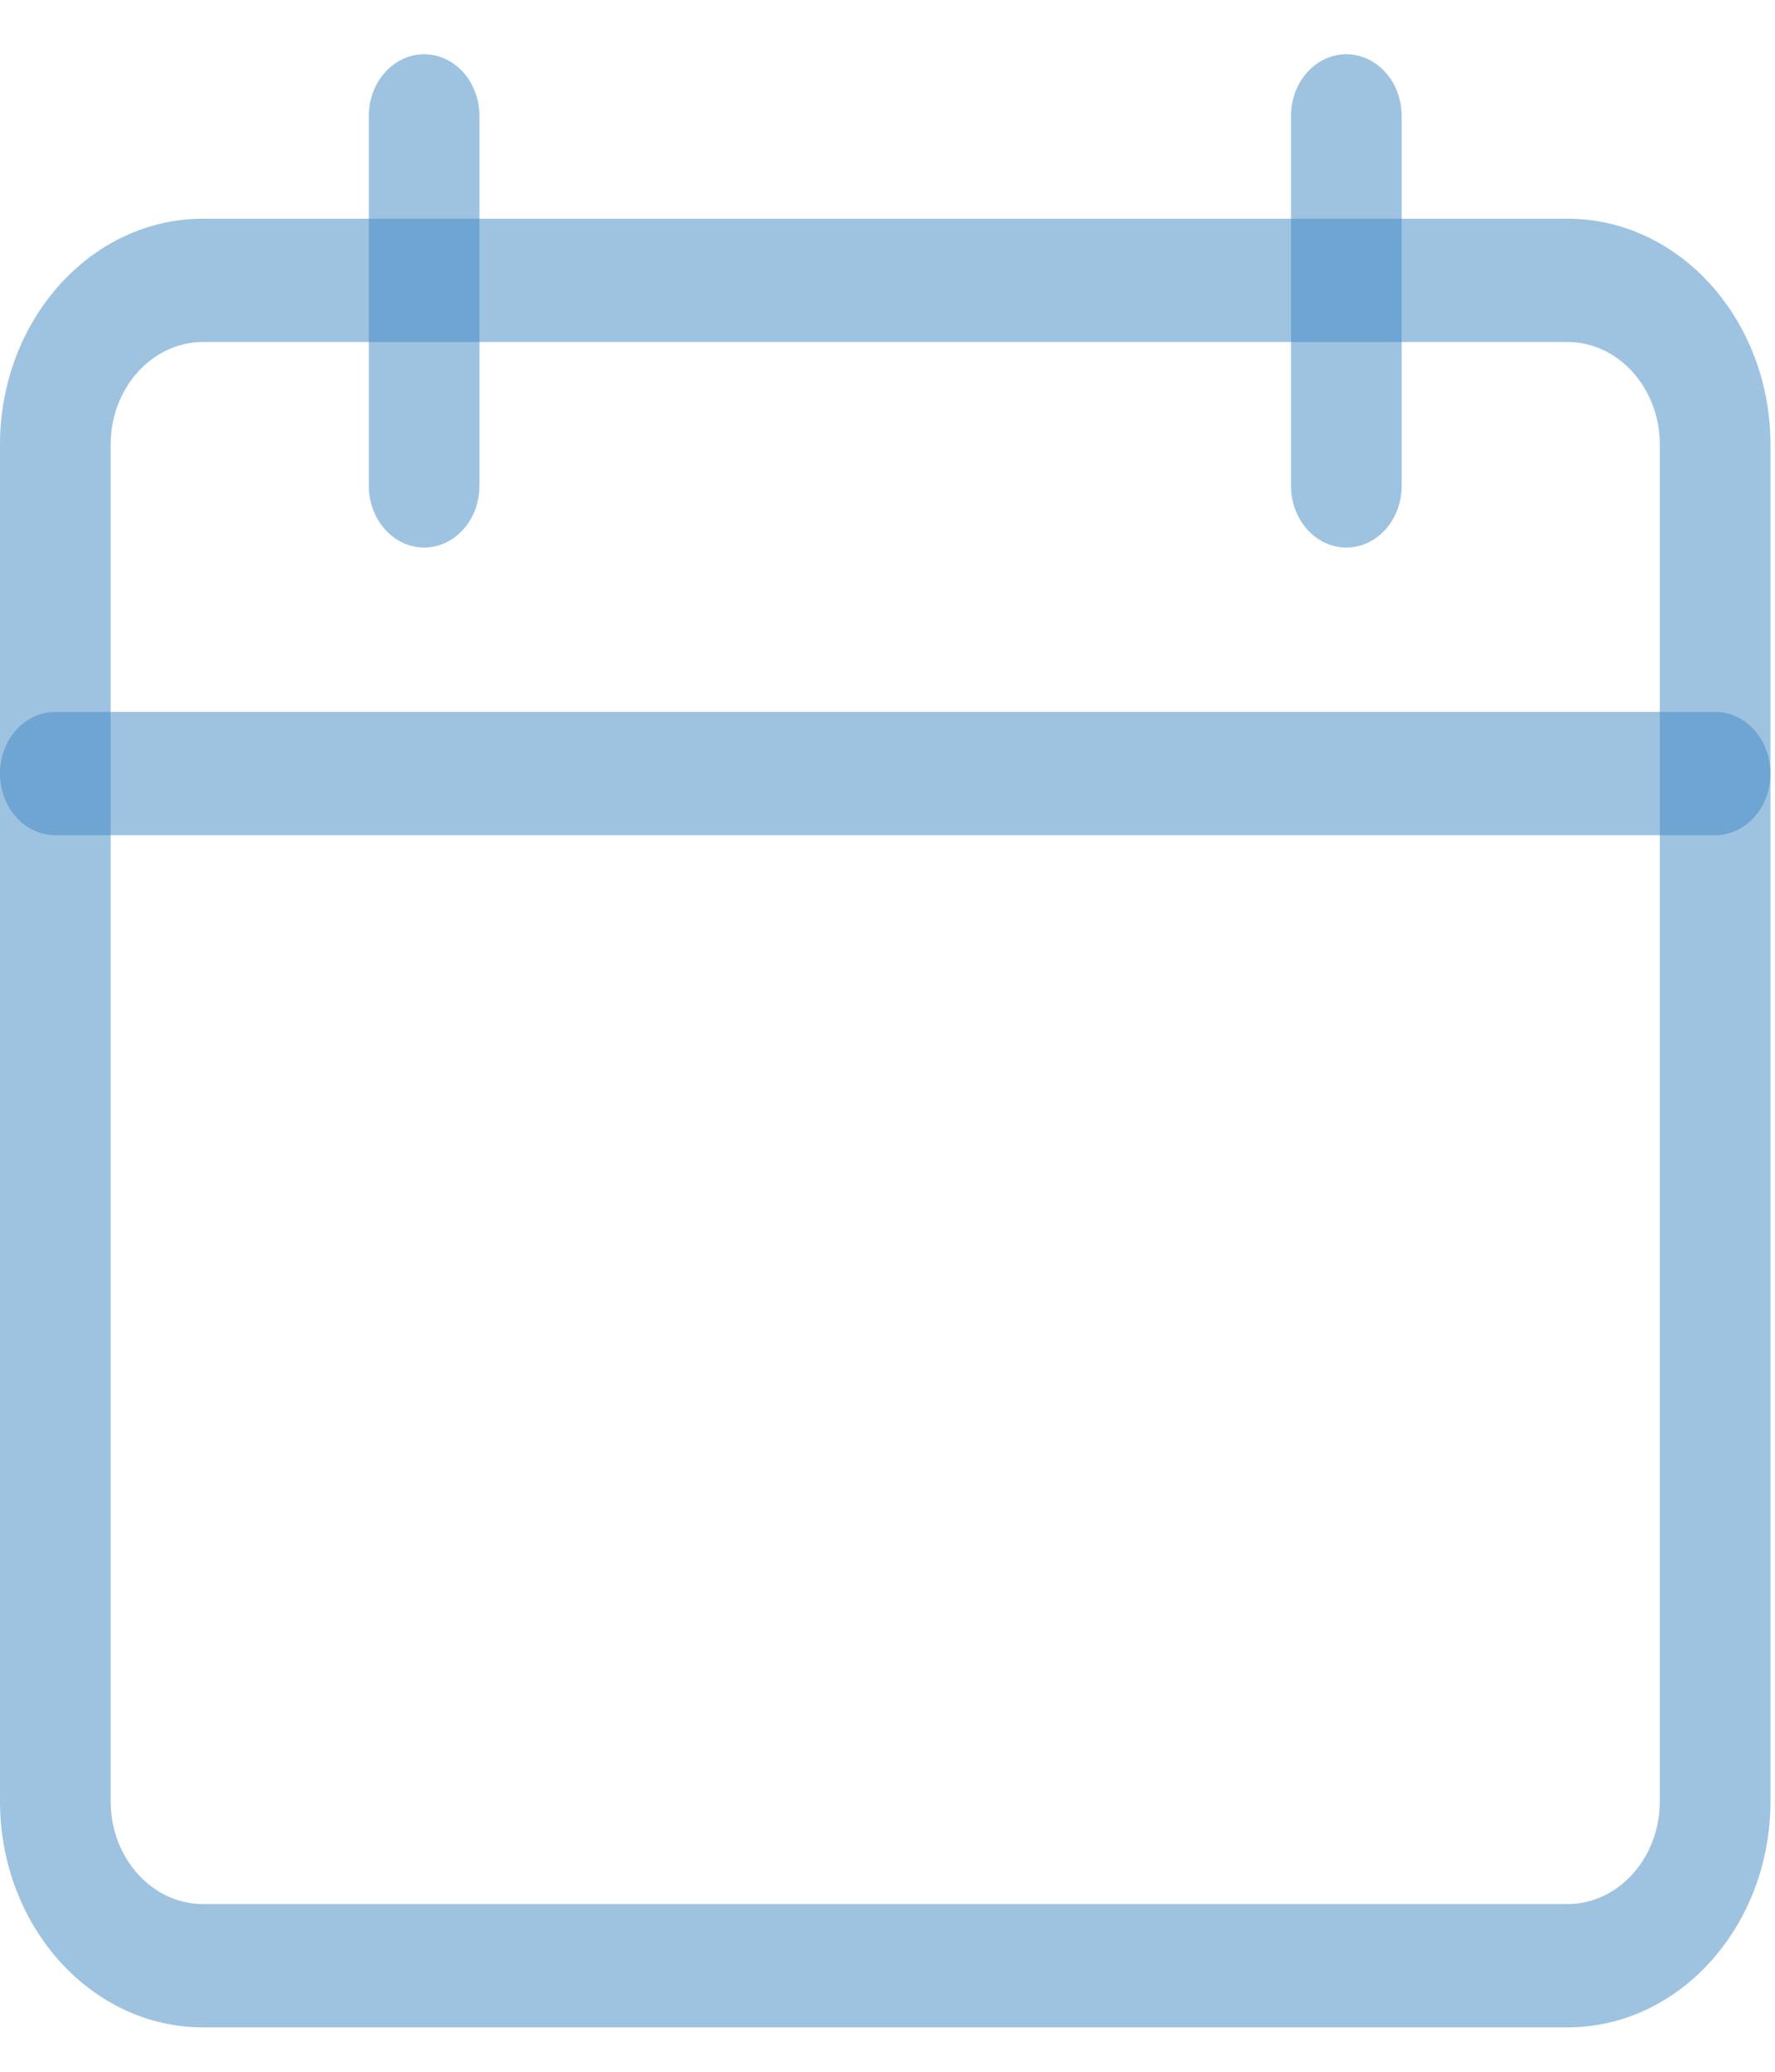 <svg width="18" height="21" viewBox="0 0 18 21" fill="none" xmlns="http://www.w3.org/2000/svg">
<path d="M15.897 20.55H2.057C0.922 20.55 0 19.522 0 18.258V4.508C0 3.244 0.922 2.217 2.057 2.217H15.897C17.032 2.217 17.954 3.244 17.954 4.508V18.258C17.954 19.522 17.032 20.55 15.897 20.55ZM2.057 3.467C1.542 3.467 1.122 3.934 1.122 4.508V18.258C1.122 18.832 1.542 19.3 2.057 19.3H15.897C16.412 19.3 16.832 18.832 16.832 18.258V4.508C16.832 3.934 16.412 3.467 15.897 3.467H2.057Z" fill="#3F88C5" fill-opacity="0.5"/>
<path d="M17.393 8.466H0.561C0.251 8.466 0 8.186 0 7.841C0 7.496 0.251 7.216 0.561 7.216H17.393C17.703 7.216 17.954 7.496 17.954 7.841C17.954 8.186 17.703 8.466 17.393 8.466Z" fill="#3F88C5" fill-opacity="0.5"/>
<path d="M4.301 5.55C3.992 5.55 3.74 5.27 3.74 4.925V1.175C3.74 0.83 3.992 0.55 4.301 0.55C4.611 0.55 4.862 0.83 4.862 1.175V4.925C4.862 5.27 4.611 5.55 4.301 5.55Z" fill="#3F88C5" fill-opacity="0.5"/>
<path d="M13.653 5.55C13.343 5.55 13.092 5.27 13.092 4.925V1.175C13.092 0.83 13.343 0.55 13.653 0.55C13.963 0.55 14.214 0.83 14.214 1.175V4.925C14.214 5.27 13.963 5.55 13.653 5.55Z" fill="#3F88C5" fill-opacity="0.5"/>
</svg>
